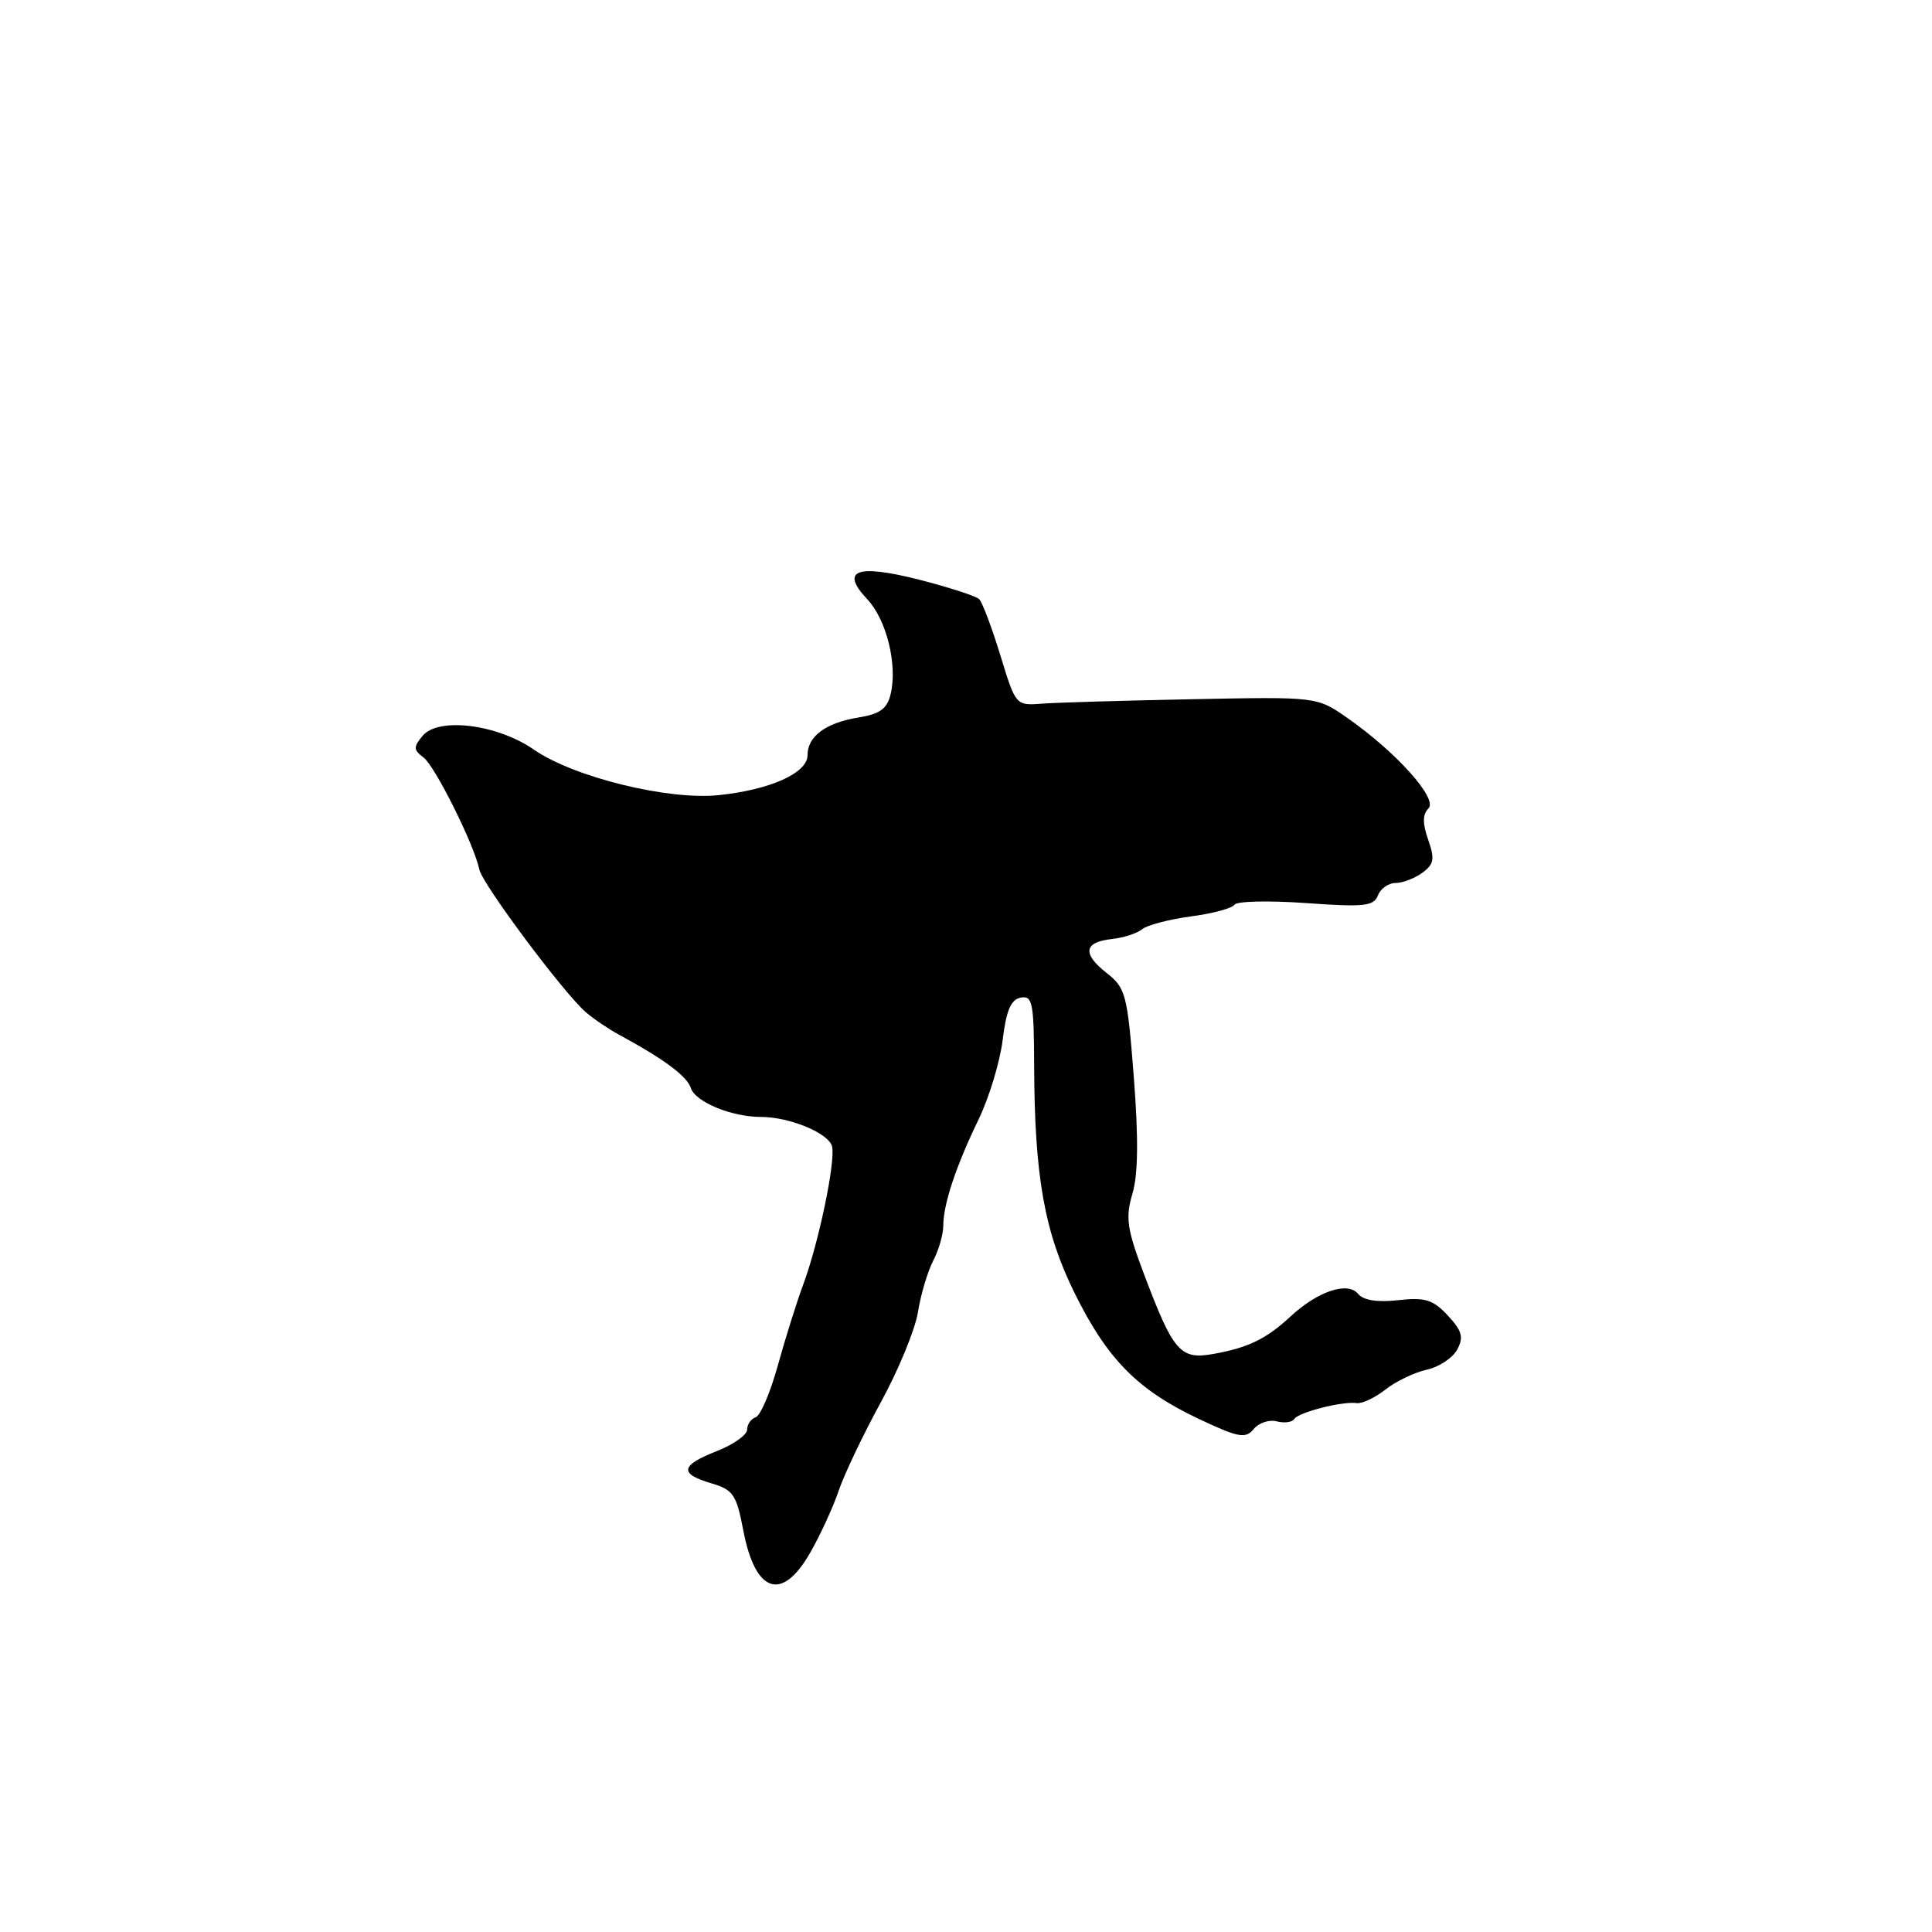 <?xml version="1.0" encoding="UTF-8" standalone="no"?>
<!DOCTYPE svg PUBLIC "-//W3C//DTD SVG 1.1//EN" "http://www.w3.org/Graphics/SVG/1.1/DTD/svg11.dtd" >
<svg xmlns="http://www.w3.org/2000/svg" xmlns:xlink="http://www.w3.org/1999/xlink" version="1.1" viewBox="0 0 256 256">
 <g >
 <path fill="currentColor"
d=" M 107.35 205.75 C 108.69 203.41 110.40 199.70 111.14 197.50 C 111.89 195.30 114.41 190.02 116.74 185.76 C 119.07 181.50 121.28 176.13 121.64 173.82 C 122.01 171.51 122.92 168.47 123.65 167.06 C 124.39 165.65 124.99 163.55 124.99 162.40 C 125.00 159.53 126.67 154.52 129.69 148.28 C 131.08 145.40 132.50 140.68 132.86 137.79 C 133.33 133.89 133.95 132.44 135.25 132.19 C 136.81 131.89 137.00 132.85 137.03 141.18 C 137.08 155.89 138.39 163.25 142.39 171.34 C 146.71 180.09 150.73 184.17 158.78 187.98 C 164.12 190.50 165.03 190.67 166.12 189.36 C 166.80 188.53 168.18 188.07 169.18 188.34 C 170.18 188.60 171.21 188.46 171.48 188.04 C 172.03 187.14 177.89 185.64 179.78 185.92 C 180.48 186.02 182.19 185.21 183.58 184.12 C 184.96 183.03 187.43 181.85 189.06 181.49 C 190.68 181.13 192.50 179.93 193.09 178.82 C 193.97 177.19 193.73 176.34 191.84 174.31 C 189.87 172.20 188.83 171.88 185.27 172.28 C 182.48 172.59 180.66 172.30 179.94 171.43 C 178.56 169.77 174.60 171.10 171.00 174.44 C 167.80 177.41 165.40 178.58 160.80 179.40 C 156.38 180.20 155.47 179.15 151.53 168.68 C 149.32 162.81 149.12 161.34 150.05 158.18 C 150.81 155.64 150.86 150.86 150.24 142.77 C 149.38 131.71 149.17 130.92 146.62 128.91 C 143.36 126.35 143.62 124.82 147.37 124.42 C 148.90 124.25 150.69 123.67 151.35 123.12 C 152.01 122.58 154.91 121.82 157.80 121.43 C 160.68 121.05 163.28 120.35 163.57 119.88 C 163.86 119.41 168.12 119.31 173.02 119.66 C 180.76 120.21 182.03 120.08 182.58 118.65 C 182.93 117.74 183.98 117.00 184.92 117.00 C 185.85 117.00 187.45 116.39 188.46 115.65 C 190.01 114.52 190.14 113.83 189.24 111.26 C 188.48 109.09 188.49 107.91 189.28 107.12 C 190.56 105.84 184.99 99.63 178.50 95.11 C 174.50 92.32 174.50 92.32 158.00 92.65 C 148.93 92.83 139.95 93.09 138.05 93.24 C 134.60 93.50 134.58 93.48 132.55 86.82 C 131.42 83.14 130.16 79.80 129.74 79.39 C 129.32 78.98 125.74 77.82 121.79 76.81 C 113.46 74.70 111.28 75.54 114.94 79.43 C 117.48 82.14 118.95 88.12 118.01 91.99 C 117.55 93.92 116.59 94.61 113.76 95.07 C 109.41 95.78 107.00 97.56 107.00 100.08 C 107.00 102.43 102.07 104.65 95.23 105.36 C 88.54 106.06 76.02 102.98 70.76 99.34 C 65.90 95.96 58.08 94.99 56.00 97.50 C 54.76 98.99 54.78 99.37 56.11 100.36 C 57.64 101.50 62.85 111.95 63.52 115.23 C 63.92 117.16 74.70 131.60 77.62 134.12 C 78.65 135.01 80.65 136.36 82.05 137.12 C 87.98 140.33 91.04 142.60 91.54 144.17 C 92.14 146.02 96.94 148.00 100.83 148.00 C 104.66 148.00 109.88 150.18 110.26 151.94 C 110.70 154.03 108.49 164.63 106.47 170.10 C 105.57 172.52 104.04 177.40 103.06 180.95 C 102.08 184.50 100.76 187.58 100.14 187.79 C 99.51 188.00 99.00 188.74 99.00 189.43 C 99.00 190.13 97.20 191.40 95.00 192.27 C 90.15 194.17 89.96 195.28 94.24 196.54 C 97.16 197.41 97.58 198.02 98.49 202.79 C 100.08 211.11 103.61 212.29 107.35 205.75 Z "/>
</g>
</svg>